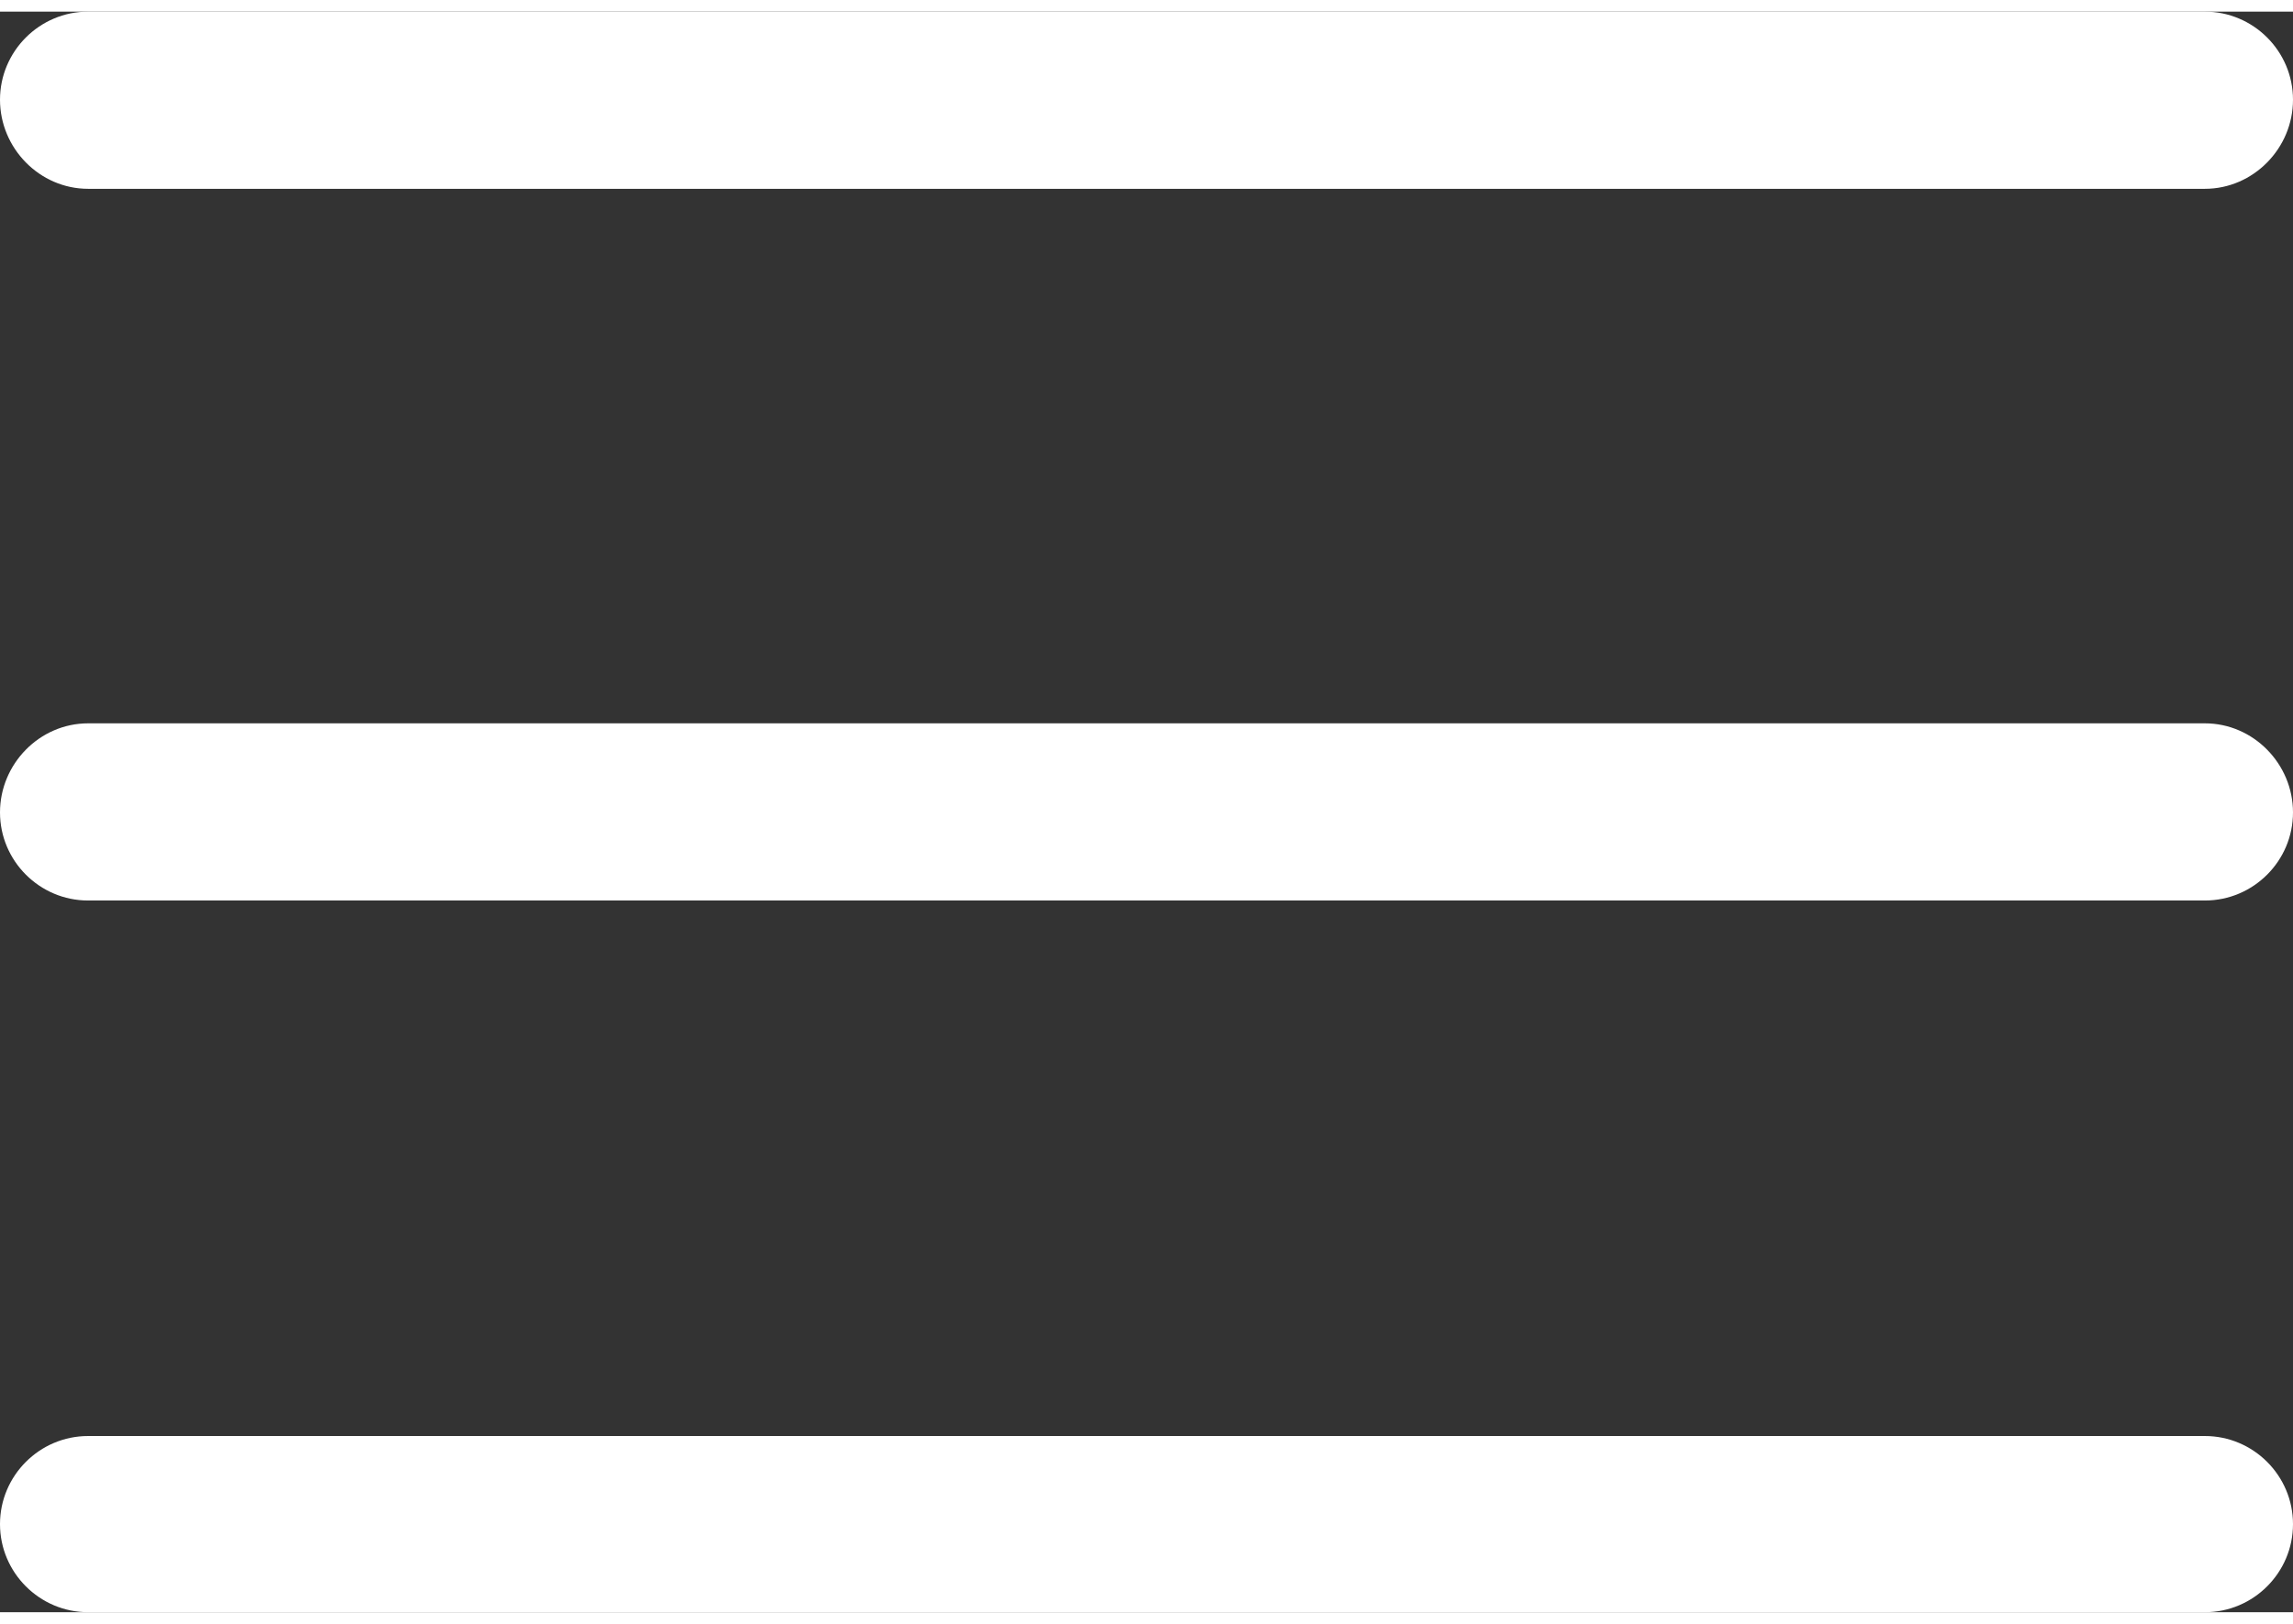 <?xml version="1.0" encoding="UTF-8"?>
<!DOCTYPE svg PUBLIC "-//W3C//DTD SVG 1.1//EN" "http://www.w3.org/Graphics/SVG/1.1/DTD/svg11.dtd">
<!-- Creator: CorelDRAW X7 -->
<svg xmlns="http://www.w3.org/2000/svg" xml:space="preserve" width="24px" height="17px" version="1.1" style="shape-rendering:geometricPrecision; text-rendering:geometricPrecision; image-rendering:optimizeQuality; fill-rule:evenodd; clip-rule:evenodd"
viewBox="0 0 2316 1617"
 xmlns:xlink="http://www.w3.org/1999/xlink">
 <rect x="0" y="0" width="2316" height="1617" fill="#333333" stroke="none"/>
 <defs>
  <style type="text/css">
   <![CDATA[
    .fil0 {fill:white}
   ]]>
  </style>
 </defs>
 <g id="Camada_x0020_1">
  <g id="_305589896">
   <path class="fil0" d="M89 0l2138 0c49,0 89,40 89,89l0 0c0,49 -40,90 -89,90l-2138 0c-49,0 -89,-41 -89,-90l0 0c0,-49 40,-89 89,-89z"/>
   <path class="fil0" d="M89 719l2138 0c49,0 89,41 89,90l0 0c0,49 -40,89 -89,89l-2138 0c-49,0 -89,-40 -89,-89l0 0c0,-49 40,-90 89,-90z"/>
   <path class="fil0" d="M89 1439l2138 0c49,0 89,40 89,89l0 0c0,49 -40,89 -89,89l-2138 0c-49,0 -89,-40 -89,-89l0 0c0,-49 40,-89 89,-89z"/>
  </g>
 </g>
</svg>
